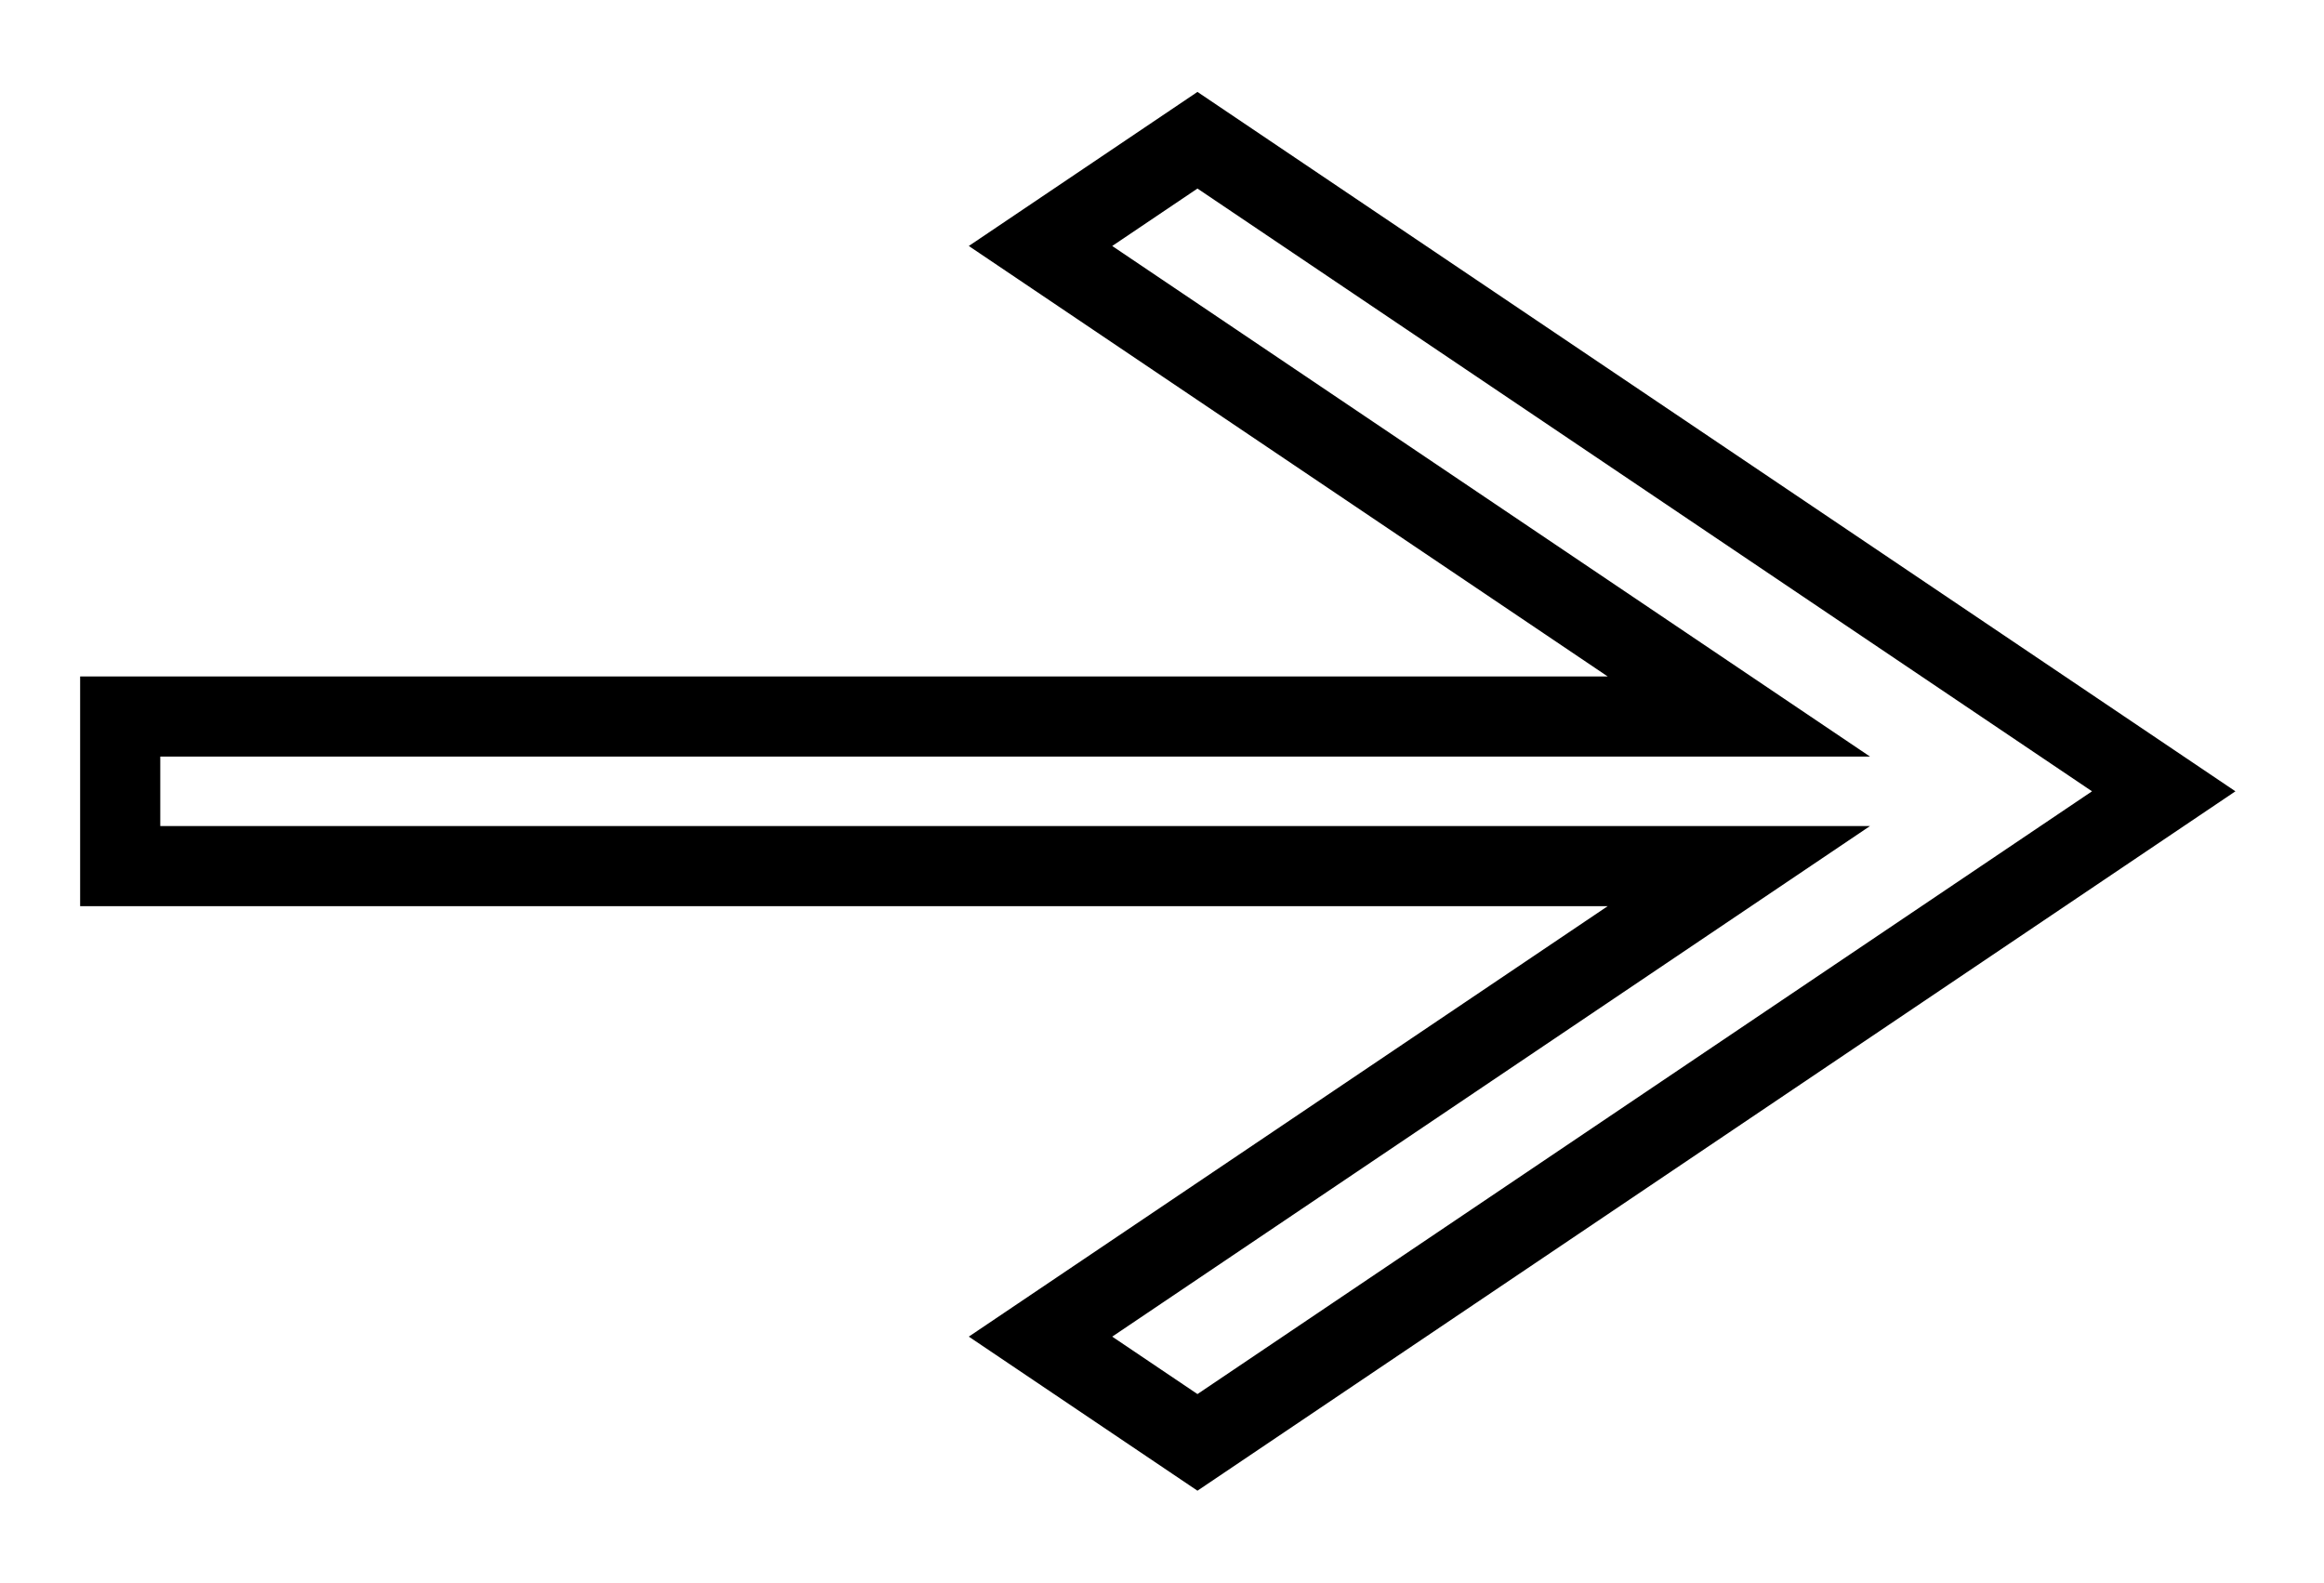 <svg width="116" height="79" viewBox="0 0 116 79" fill="none" xmlns="http://www.w3.org/2000/svg">
<g filter="url(#filter0_d_41_79)">
<path fill-rule="evenodd" clip-rule="evenodd" d="M86.794 39.233H6V31.767H86.794L51.936 8.279L59.77 3L108 35.5L59.77 68L51.936 62.721L86.794 39.233Z" fill="white"/>
<path fill-rule="evenodd" clip-rule="evenodd" d="M86.794 39.233H6V31.767H86.794L51.936 8.279L59.77 3L108 35.5L59.77 68L51.936 62.721L86.794 39.233Z" stroke="black" stroke-width="4"/>
</g>
<defs>
<filter id="filter0_d_41_79" x="0" y="0.588" width="115.579" height="77.823" filterUnits="userSpaceOnUse" color-interpolation-filters="sRGB">
<feFlood flood-opacity="0" result="BackgroundImageFix"/>
<feColorMatrix in="SourceAlpha" type="matrix" values="0 0 0 0 0 0 0 0 0 0 0 0 0 0 0 0 0 0 127 0" result="hardAlpha"/>
<feOffset dy="4"/>
<feGaussianBlur stdDeviation="2"/>
<feComposite in2="hardAlpha" operator="out"/>
<feColorMatrix type="matrix" values="0 0 0 0 0 0 0 0 0 0 0 0 0 0 0 0 0 0 0.25 0"/>
<feBlend mode="normal" in2="BackgroundImageFix" result="effect1_dropShadow_41_79"/>
<feBlend mode="normal" in="SourceGraphic" in2="effect1_dropShadow_41_79" result="shape"/>
</filter>
</defs>
</svg>
